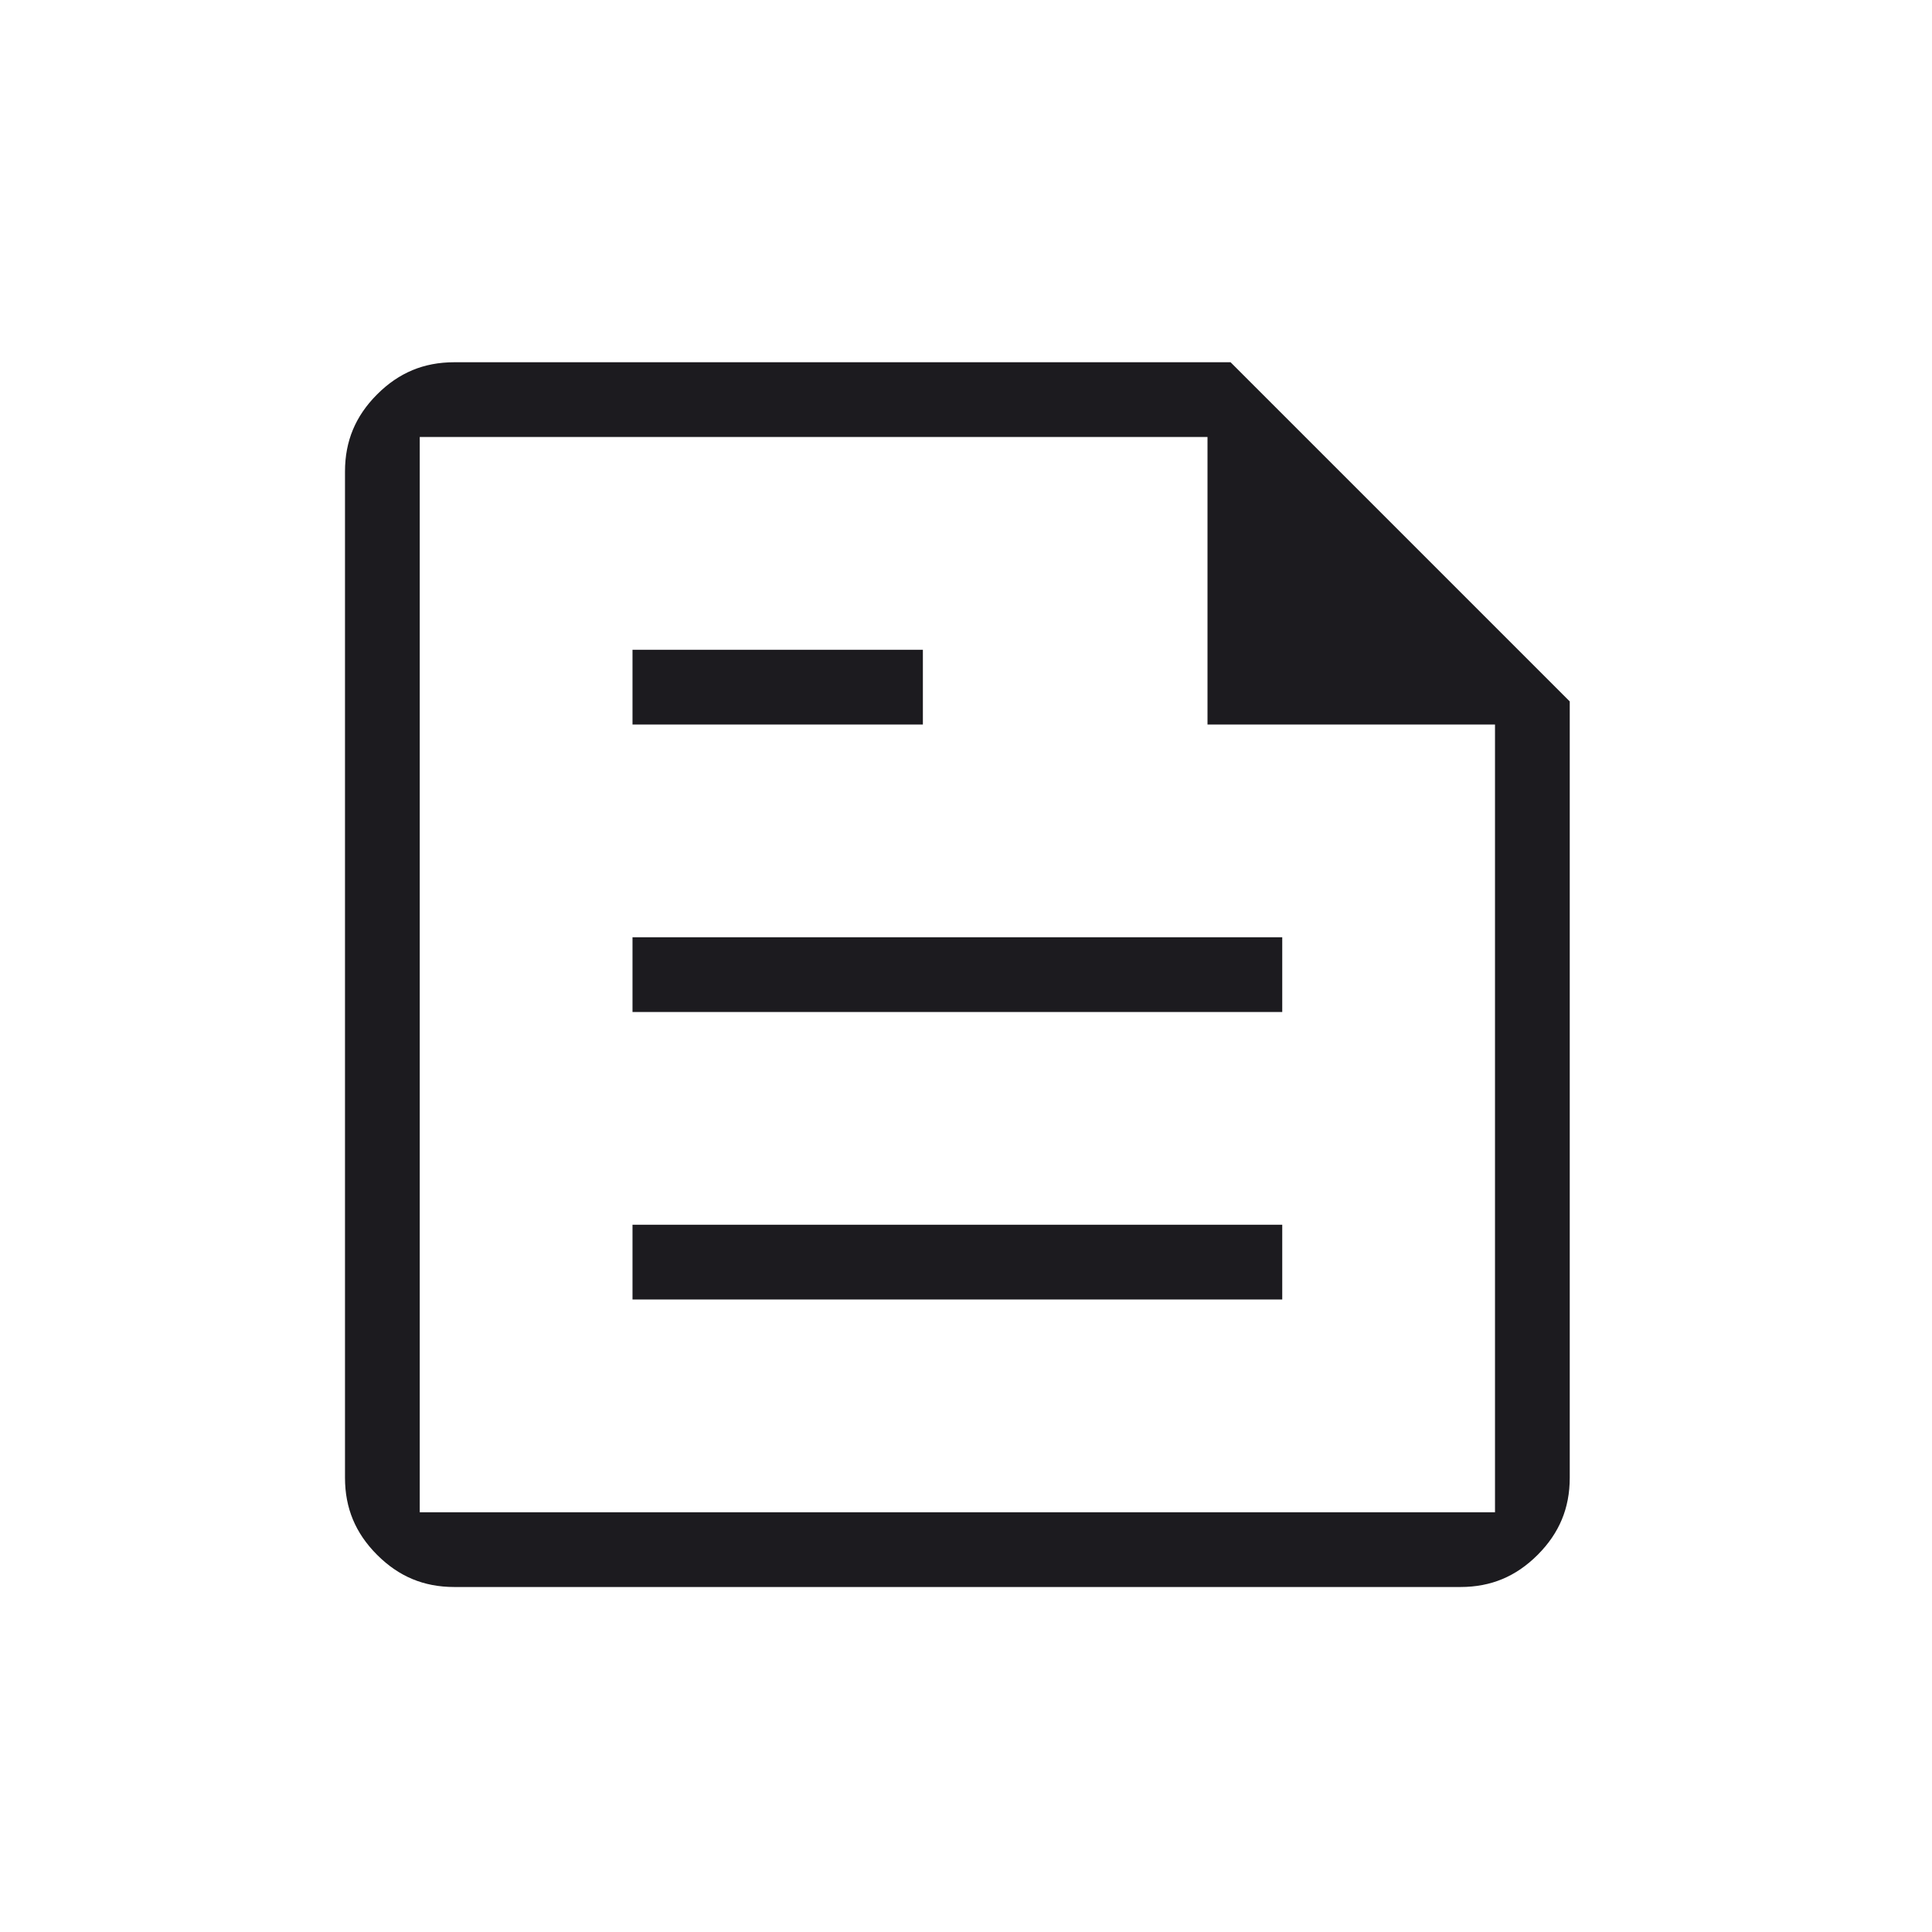 <svg width="112" height="112" viewBox="0 0 112 112" fill="none" xmlns="http://www.w3.org/2000/svg">
<rect width="112" height="112" fill="white"/>
<path d="M25.333 85.667V86.667H26.333H84.667H85.667V85.667V44V43H84.667H69V27.333V26.333H68H26.333H25.333V27.333V85.667ZM26.333 93C24.309 93 22.601 92.291 21.155 90.845C19.709 89.399 19 87.691 19 85.667V27.333C19 25.309 19.709 23.601 21.155 22.155C22.601 20.709 24.309 20 26.333 20H71.752L92 40.248V85.667C92 87.691 91.291 89.399 89.845 90.845C88.399 92.291 86.691 93 84.667 93H26.333ZM75.333 70V76.333H35.667V70H75.333ZM54.5 36.667V43H35.667V36.667H54.5ZM75.333 53.333V59.667H35.667V53.333H75.333Z" fill="#1C1B1F" stroke="white" stroke-width="2"/>
</svg>
